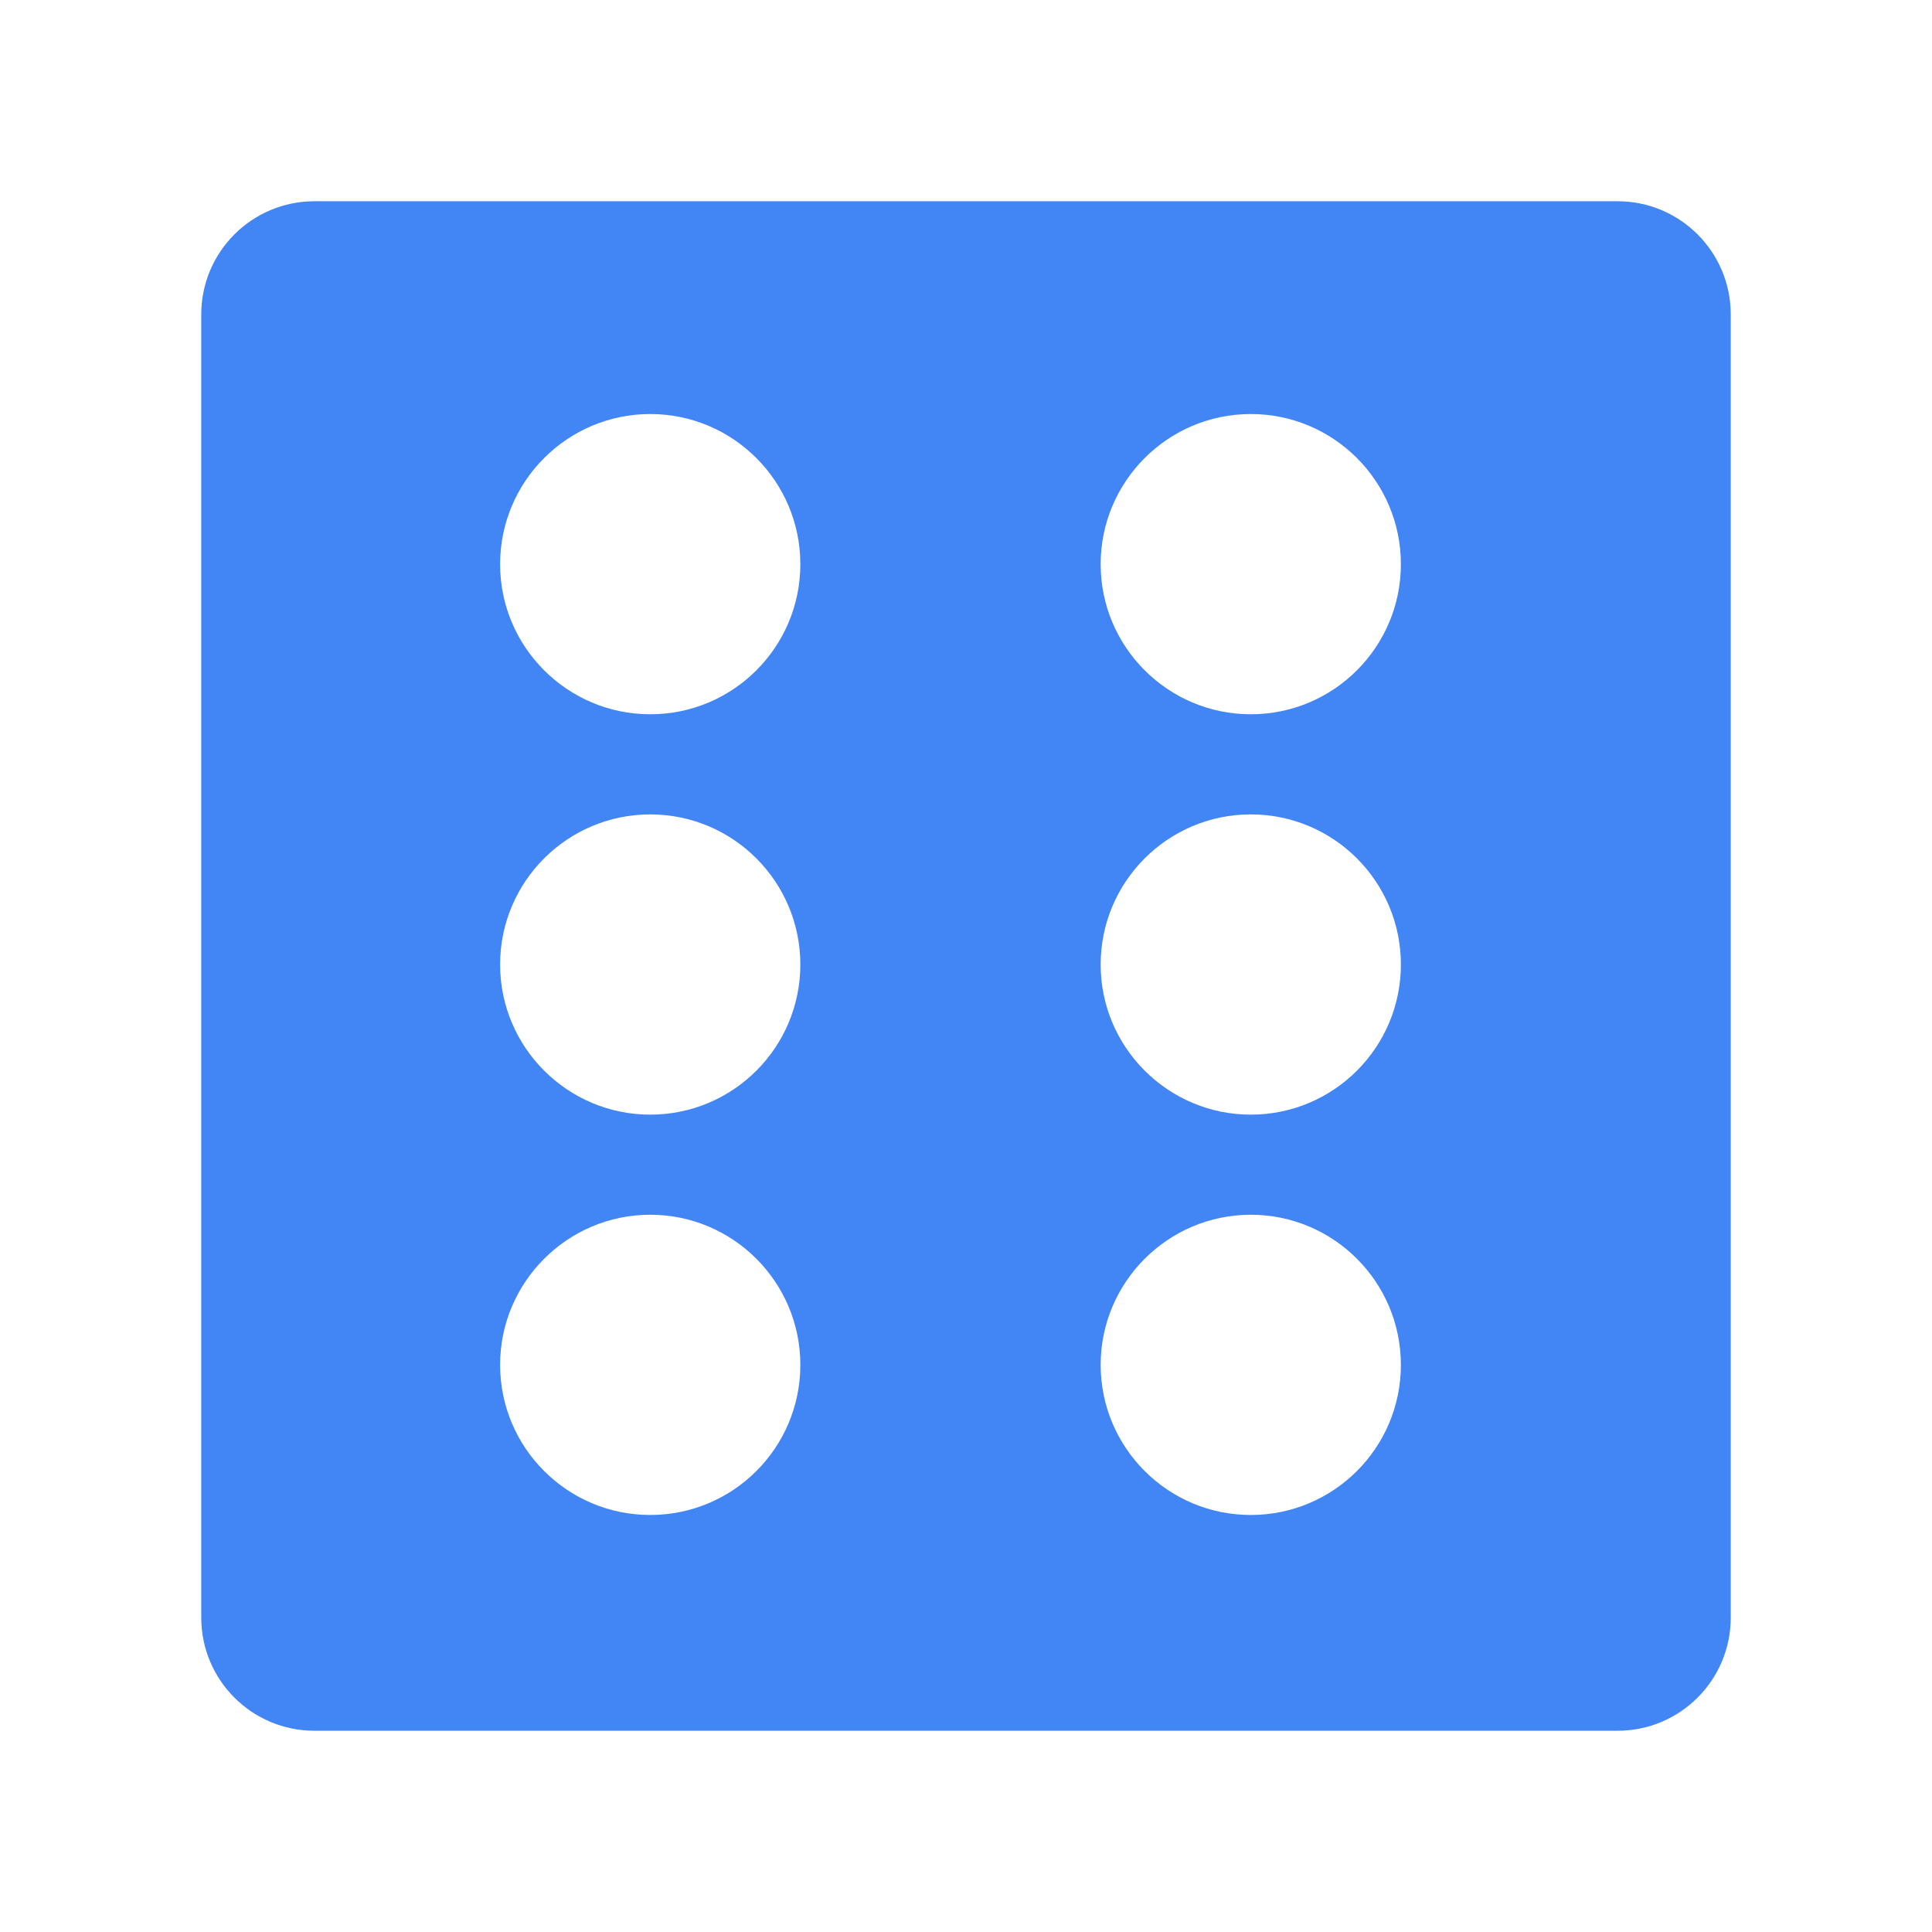<?xml version="1.0" encoding="utf-8"?>
<!-- Generator: Adobe Illustrator 16.0.0, SVG Export Plug-In . SVG Version: 6.00 Build 0)  -->
<!DOCTYPE svg PUBLIC "-//W3C//DTD SVG 1.1//EN" "http://www.w3.org/Graphics/SVG/1.1/DTD/svg11.dtd">
<svg version="1.1" id="图层_3" xmlns="http://www.w3.org/2000/svg" xmlns:xlink="http://www.w3.org/1999/xlink" x="0px" y="0px"
	 width="192px" height="192px" viewBox="0 0 192 192" enable-background="new 0 0 192 192" xml:space="preserve">
<path fill="#4285F4" d="M160.75,20H31.25C25.034,20,20,25.036,20,31.25v129.5c0,6.217,5.034,11.25,11.25,11.25h129.5
	c6.216,0,11.25-5.033,11.25-11.25V31.25C172,25.036,166.966,20,160.75,20z M64.62,150.557c-8.227,0-14.92-6.68-14.92-14.919
	c0-8.221,6.693-14.918,14.92-14.918c8.237,0,14.917,6.693,14.917,14.918C79.539,143.877,72.863,150.557,64.62,150.557z
	 M64.62,110.772c-8.227,0-14.92-6.692-14.92-14.917c0-8.242,6.693-14.921,14.92-14.921c8.237,0,14.917,6.684,14.917,14.921
	C79.539,104.089,72.863,110.772,64.62,110.772z M64.62,70.984c-8.227,0-14.92-6.681-14.92-14.917c0-8.228,6.693-14.921,14.92-14.921
	c8.237,0,14.917,6.693,14.917,14.921C79.539,64.303,72.863,70.984,64.62,70.984z M124.302,150.557c-8.229,0-14.92-6.68-14.92-14.919
	c0-8.221,6.691-14.918,14.92-14.918c8.242,0,14.917,6.693,14.917,14.918C139.219,143.877,132.544,150.557,124.302,150.557z
	 M124.302,110.772c-8.229,0-14.92-6.692-14.92-14.917c0-8.242,6.691-14.921,14.92-14.921c8.242,0,14.917,6.684,14.917,14.921
	C139.219,104.089,132.544,110.772,124.302,110.772z M124.302,70.984c-8.229,0-14.92-6.681-14.92-14.917
	c0-8.228,6.691-14.921,14.92-14.921c8.242,0,14.917,6.693,14.917,14.921C139.219,64.303,132.544,70.984,124.302,70.984z"/>
</svg>
